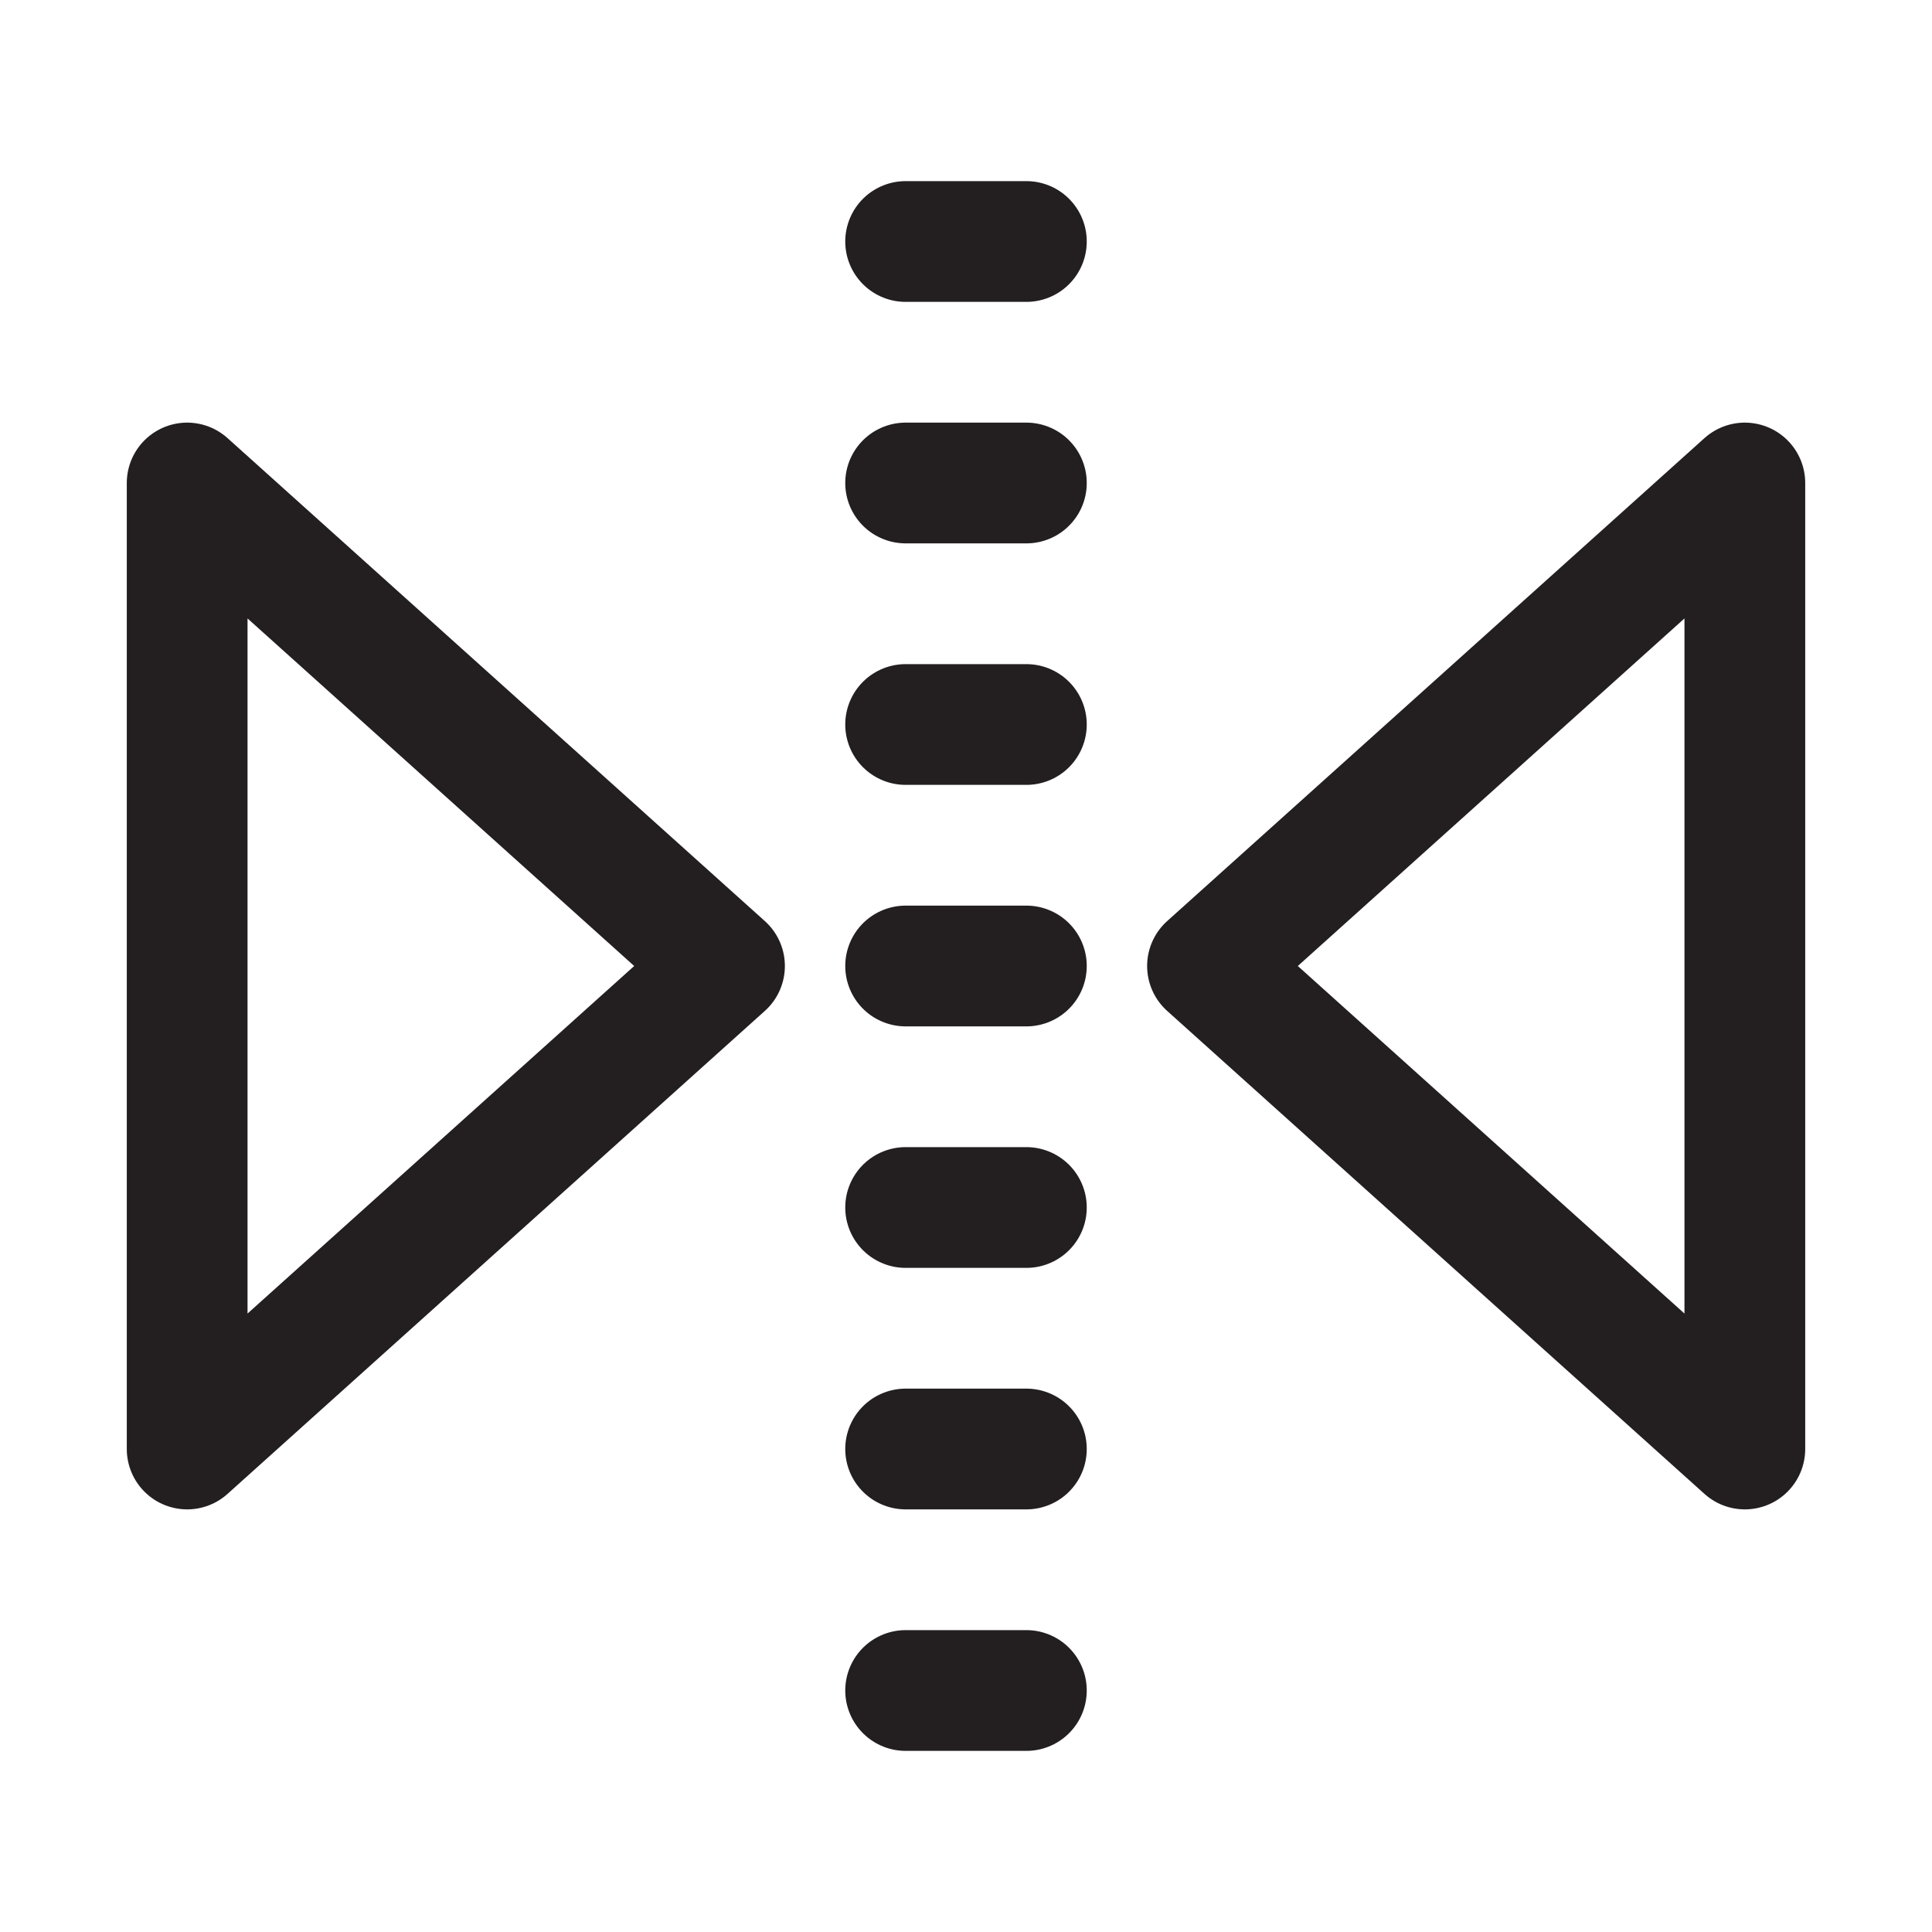 <?xml version="1.0" encoding="utf-8"?>
<!-- Generator: Adobe Illustrator 21.0.0, SVG Export Plug-In . SVG Version: 6.00 Build 0)  -->
<svg version="1.1" id="Layer_1" xmlns="http://www.w3.org/2000/svg" xmlns:xlink="http://www.w3.org/1999/xlink" x="0px" y="0px"
	 viewBox="0 0 160 160" style="enable-background:new 0 0 160 160;" xml:space="preserve">
<style type="text/css">
	.st0{fill:none;stroke:#231F20;stroke-width:10;stroke-linecap:round;stroke-linejoin:round;stroke-miterlimit:10;}
	.st1{fill:none;stroke:#231F20;stroke-width:10;stroke-linecap:round;stroke-miterlimit:10;}
</style>
<polygon class="st0" points="100,80 144.5,40 144.5,120 "/>
<polygon class="st0" points="60,80 15.5,120 15.5,40 "/>
<line class="st1" x1="75" y1="140" x2="85" y2="140"/>
<line class="st1" x1="75" y1="120" x2="85" y2="120"/>
<line class="st1" x1="75" y1="100" x2="85" y2="100"/>
<line class="st1" x1="75" y1="80" x2="85" y2="80"/>
<line class="st1" x1="75" y1="60" x2="85" y2="60"/>
<line class="st1" x1="75" y1="40" x2="85" y2="40"/>
<line class="st1" x1="75" y1="20" x2="85" y2="20"/>
</svg>
